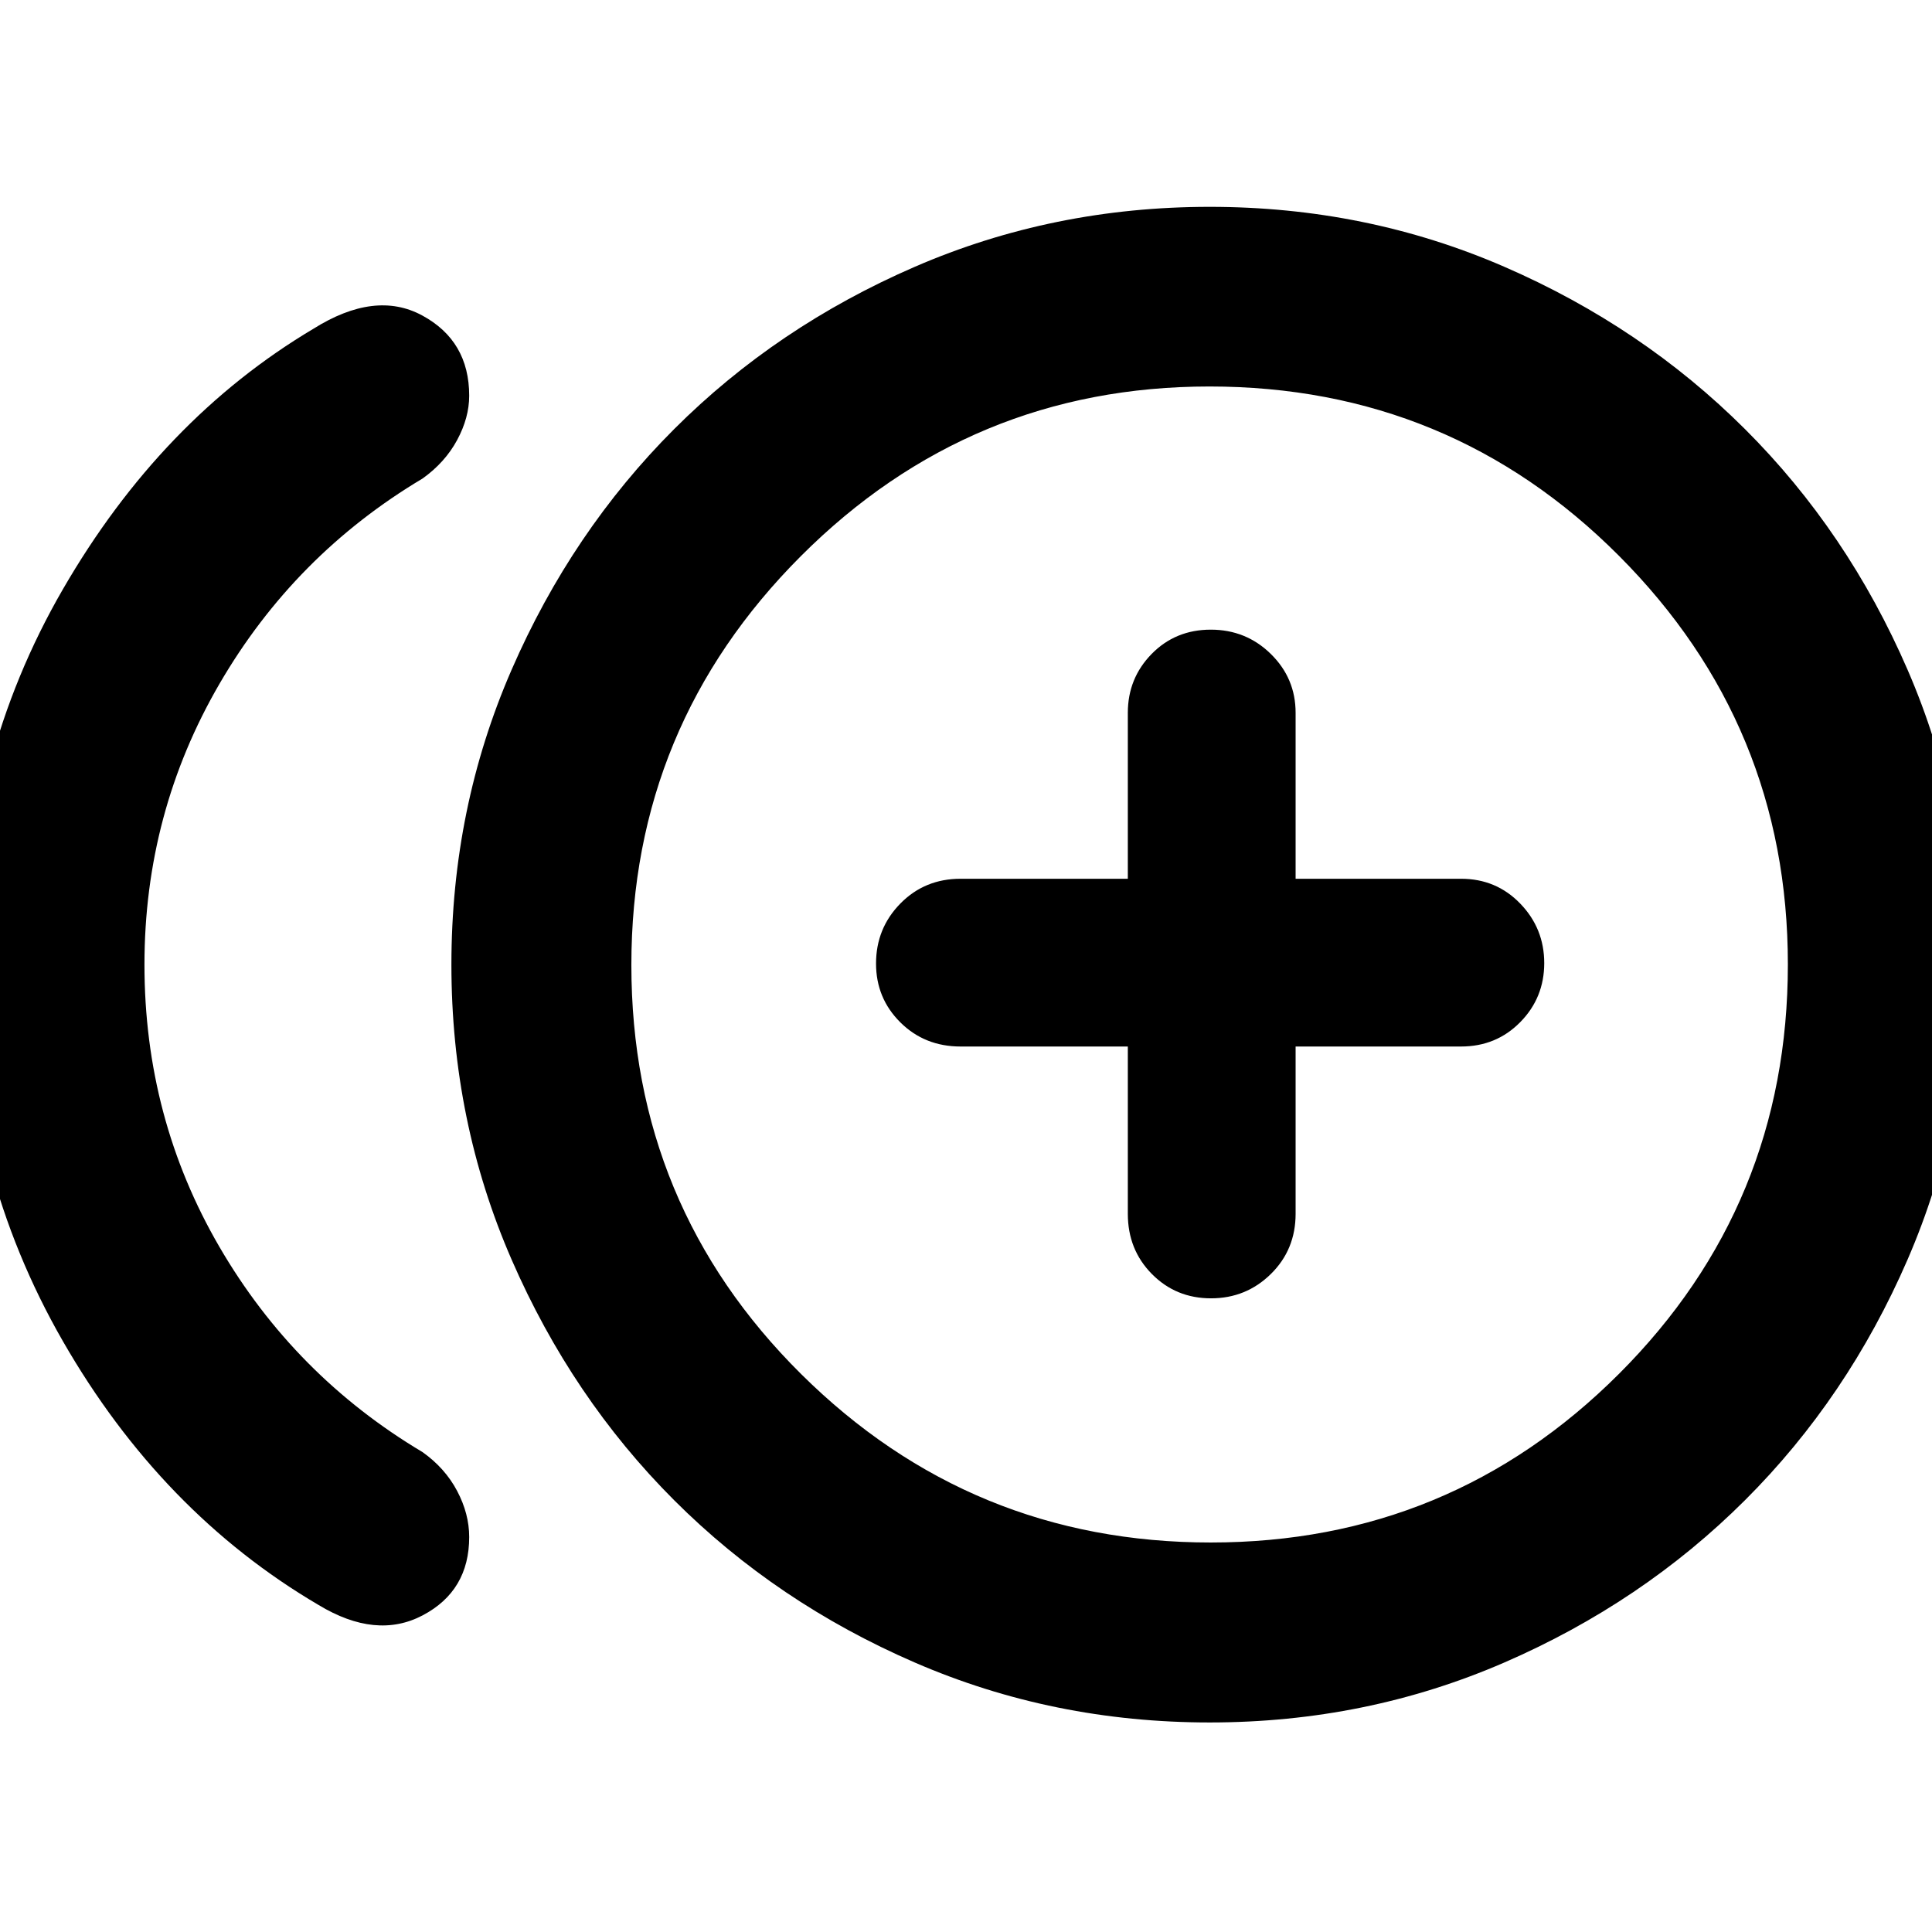 <svg xmlns="http://www.w3.org/2000/svg" height="40" viewBox="0 -960 960 960" width="40"><path d="M158.28-162.5q-78.06-45.88-126.99-131-48.93-85.11-48.93-187.03 0-102.17 48.88-186.66 48.89-84.49 124.49-129.45 30.7-19.25 54.06-6.61 23.35 12.63 23.35 39.89 0 10.89-6 22.03-6.01 11.13-17.19 19.12-63.66 37.95-100.92 102.04-37.25 64.09-37.25 139.5 0 76.22 37.25 140.24 37.26 64.02 100.92 101.97 11.18 7.93 17.19 19.29 6 11.35 6 22.91 0 26.73-23.1 38.91-23.1 12.18-51.76-5.15Zm442.81 58.38q-77.82 0-146.51-29.77-68.7-29.78-119.59-80.65-50.88-50.88-80.78-119.58-29.91-68.71-29.91-146.54t29.91-146.54q29.9-68.71 80.78-119.59 50.89-50.87 119.59-80.65 68.69-29.78 146.52-29.78 77.82 0 146.39 29.78 68.58 29.78 119.59 80.67 51.01 50.89 80.79 119.59 29.77 68.69 29.77 146.51t-29.77 146.52q-29.78 68.7-80.79 119.59-51.01 50.89-119.63 80.67-68.62 29.77-146.36 29.77Zm0-376.55Zm.54 287.13q118.99 0 202.87-83.84 83.88-83.84 83.88-203.44 0-118.86-83.92-203t-203.48-84.14q-118.81 0-203.04 84.3-84.22 84.29-84.22 203.15 0 119.6 84.38 203.29 84.38 83.68 203.53 83.68Zm.12-121.33q17.44 0 29.73-12.09 12.3-12.09 12.3-29.92v-83.11h82.19q17.52 0 29.43-12.11 11.92-12.11 11.92-29.34t-11.92-29.57q-11.91-12.34-29.43-12.34h-82.19v-82.43q0-17.19-12.31-29.27-12.31-12.08-29.83-12.08-17.56 0-29.4 12.08-11.83 12.08-11.83 29.27v82.43h-83.1q-17.83 0-29.92 12.31-12.09 12.31-12.09 29.82 0 17.24 12.09 29.24 12.09 11.99 29.92 11.99h83.1v83.11q0 17.83 11.95 29.92 11.94 12.09 29.39 12.09Z"/></svg>